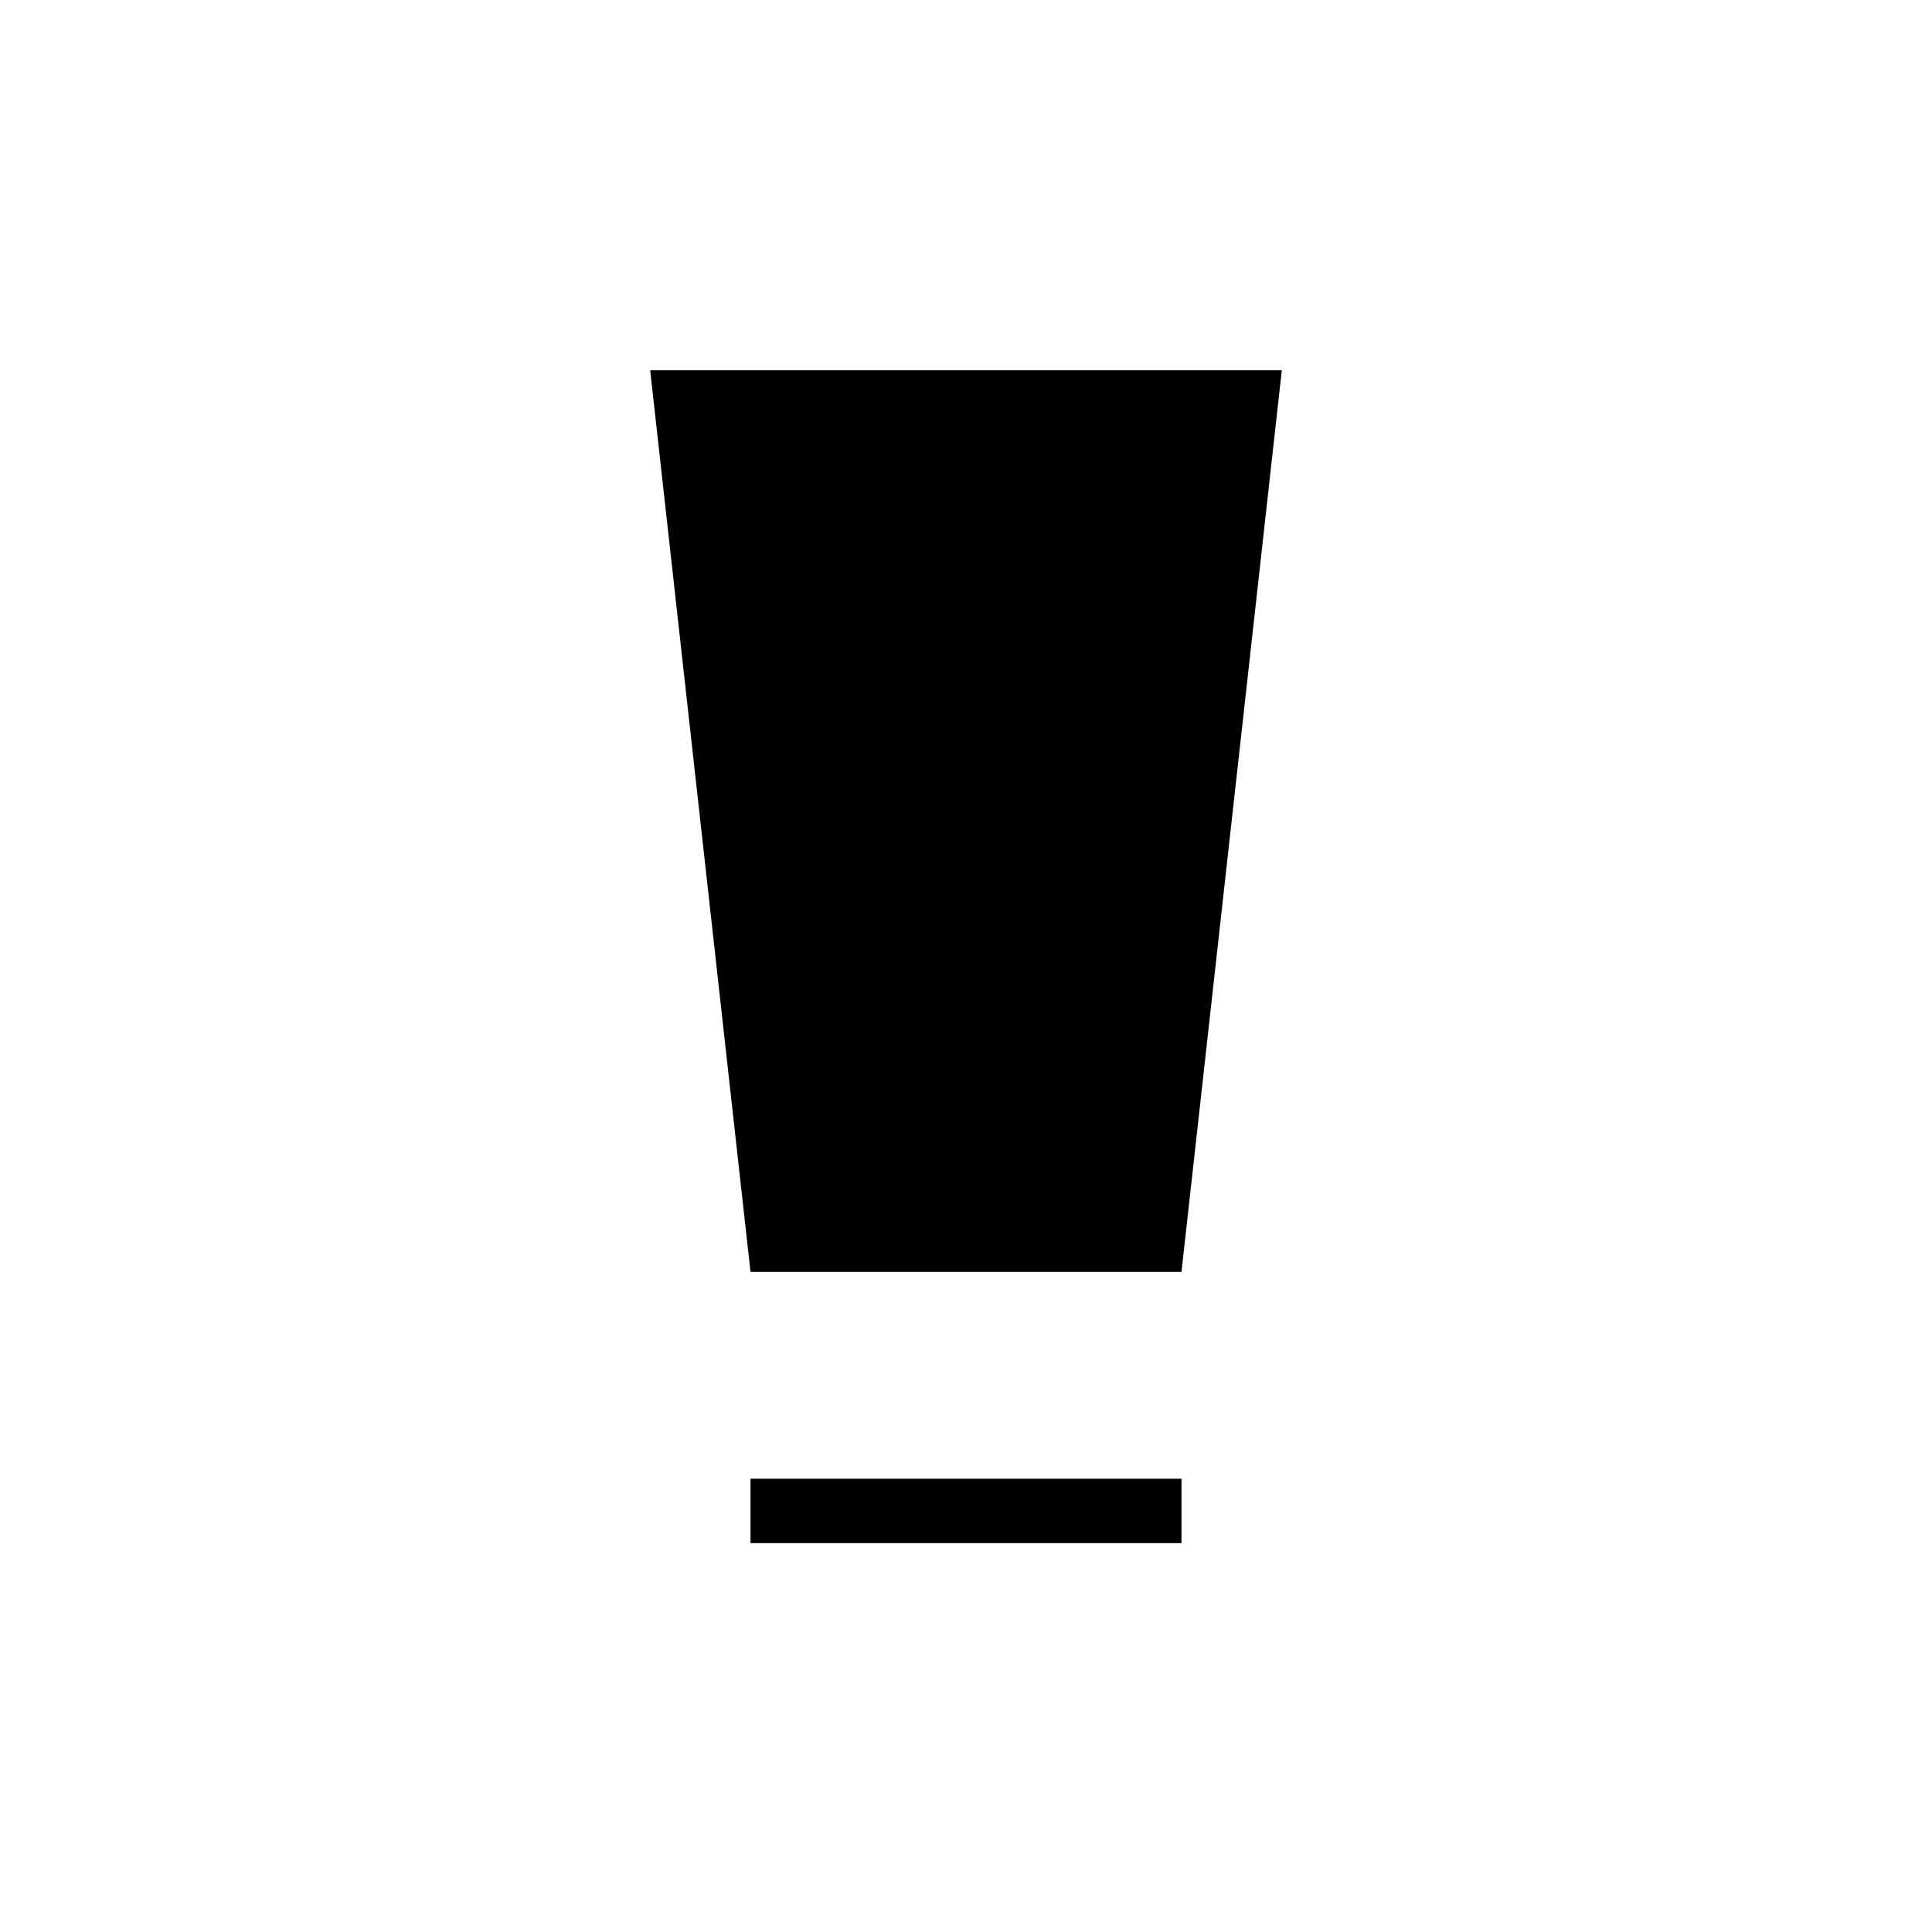<svg xmlns="http://www.w3.org/2000/svg" height="20" viewBox="0 -960 960 960" width="20"><path d="M372.923-193.23v-32.001h214.154v32.001H372.923Zm0-134.77-49.846-448h313.846l-49.846 448H372.923Z"/></svg>